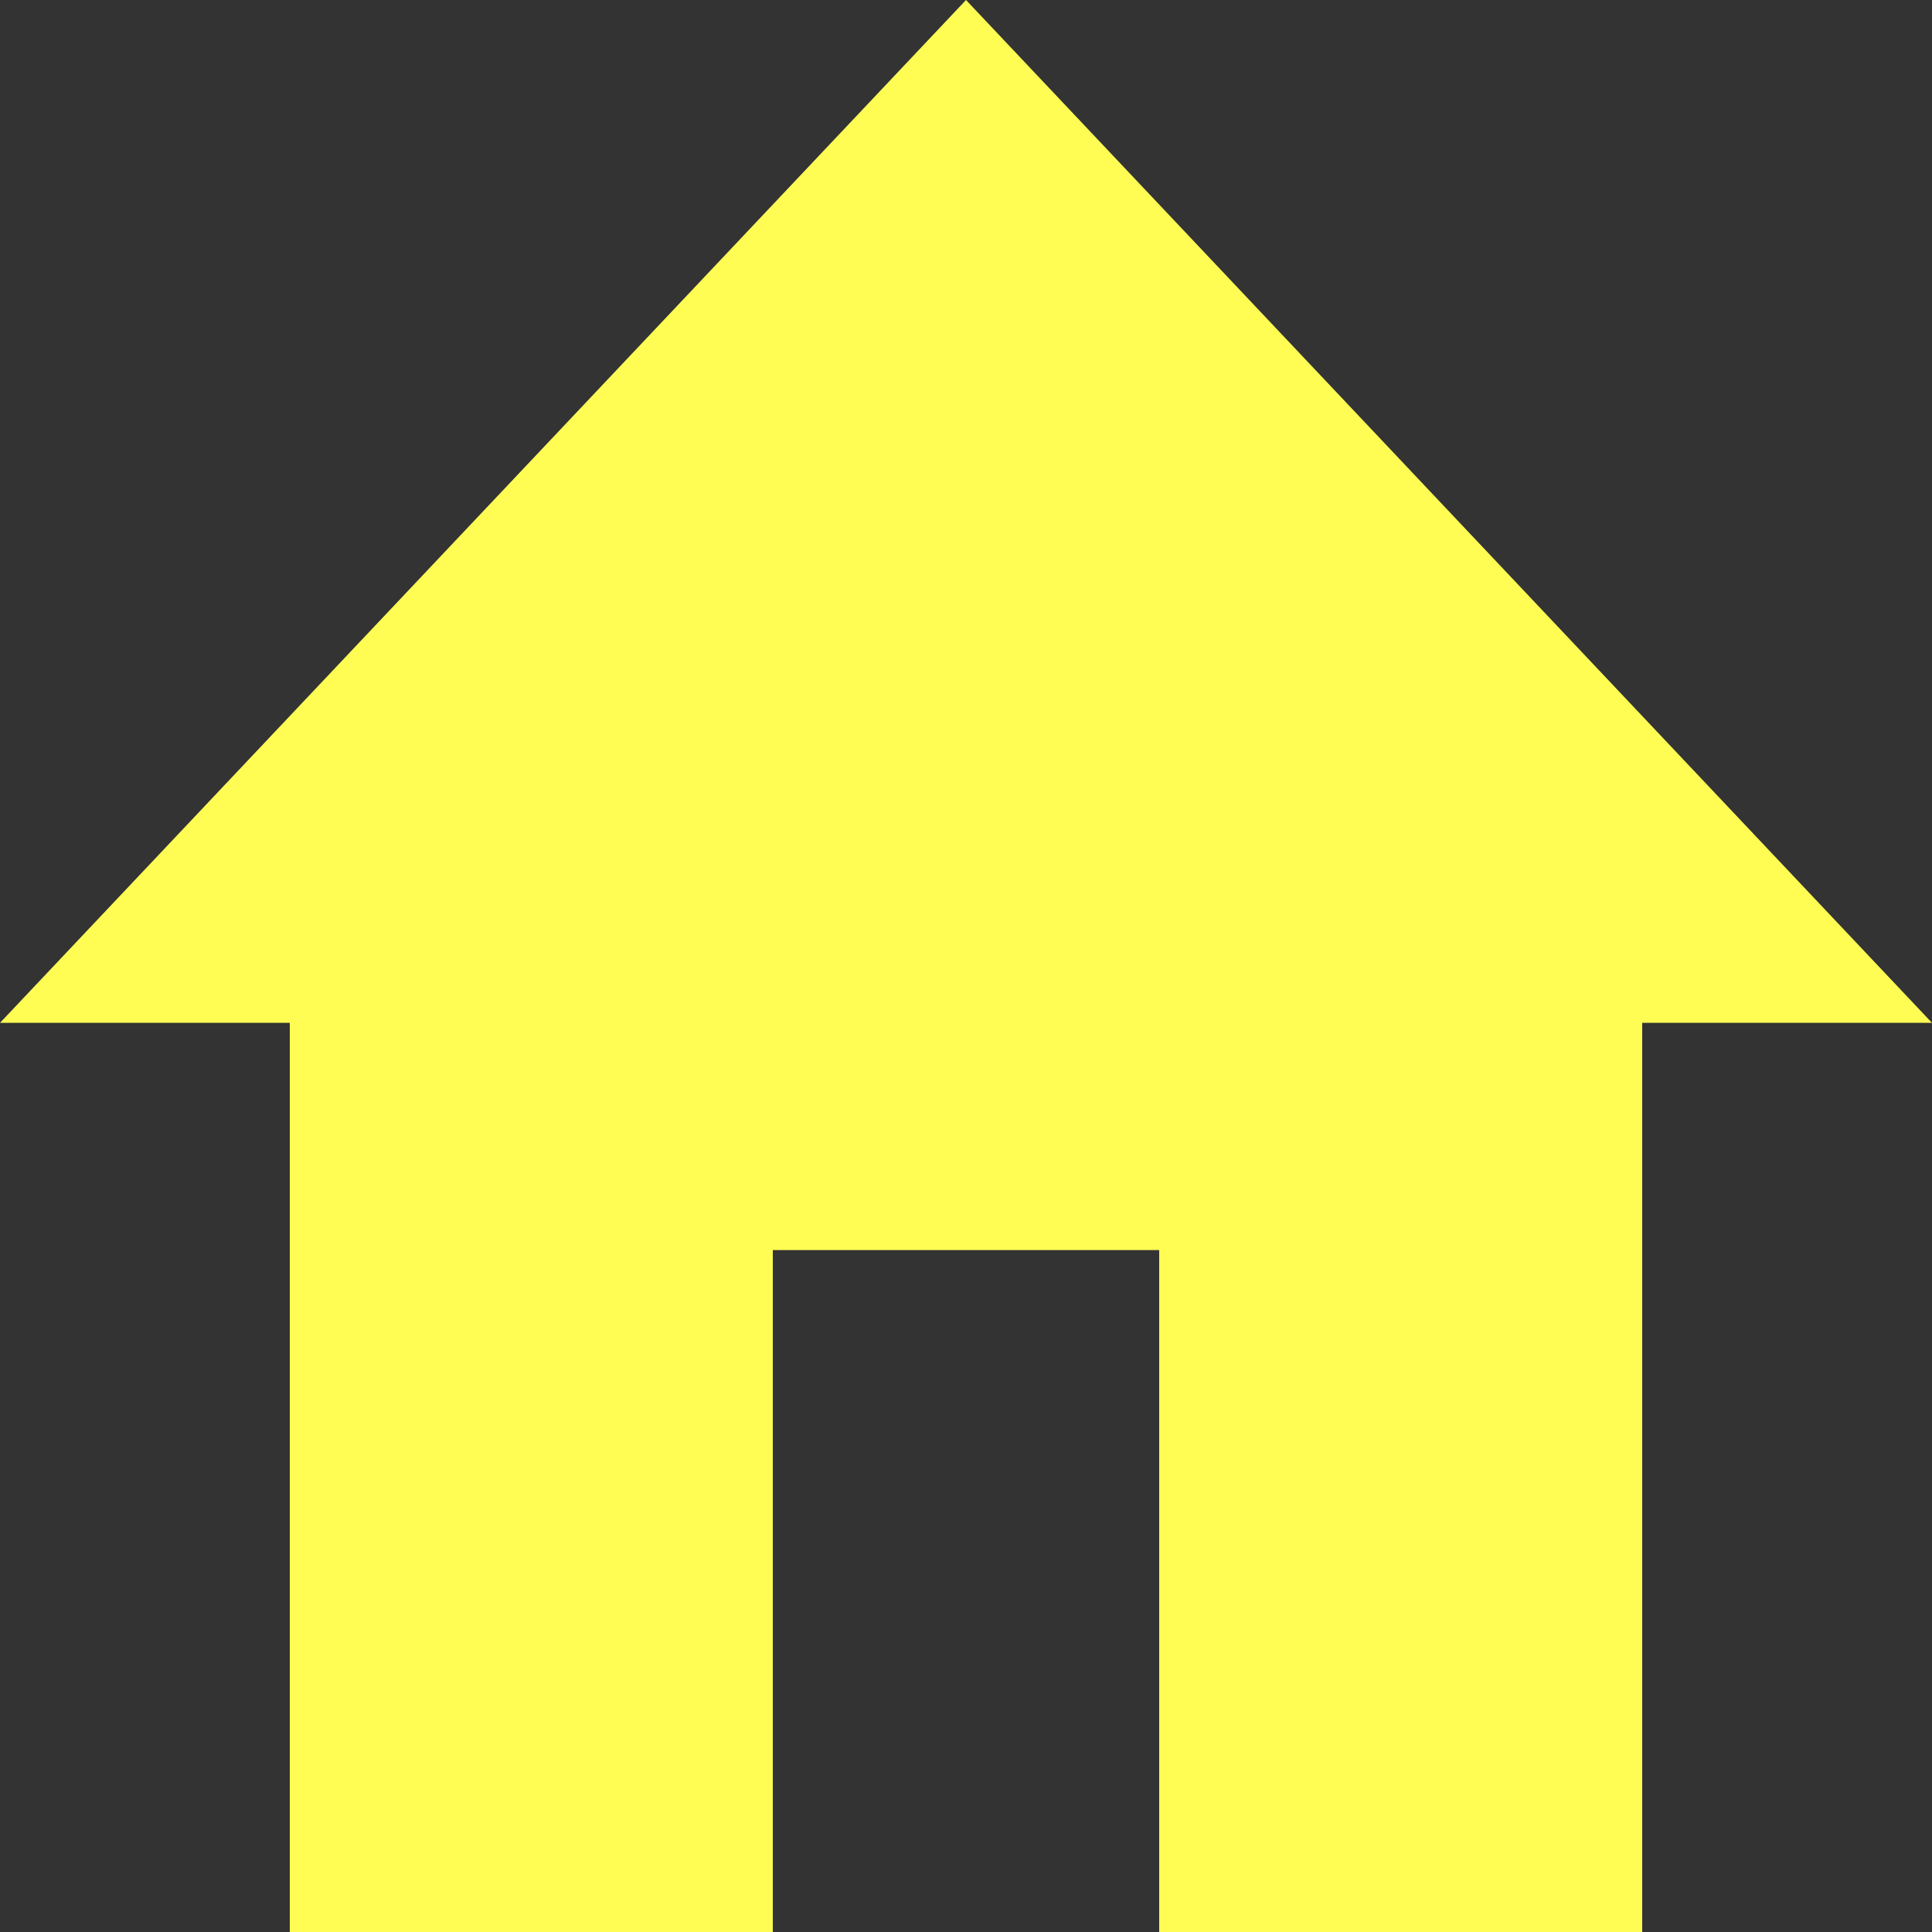 <svg width="40" height="40" viewBox="0 0 40 40" fill="none" xmlns="http://www.w3.org/2000/svg">
<rect x="0" y="0" width="40" height="40" fill="#333333" stroke="none"/>
<path d="M16 40V25.882H24V40H34V21.177H40L20 0L0 21.177H6V40H16Z" fill="#FFFD54"/>
</svg>
